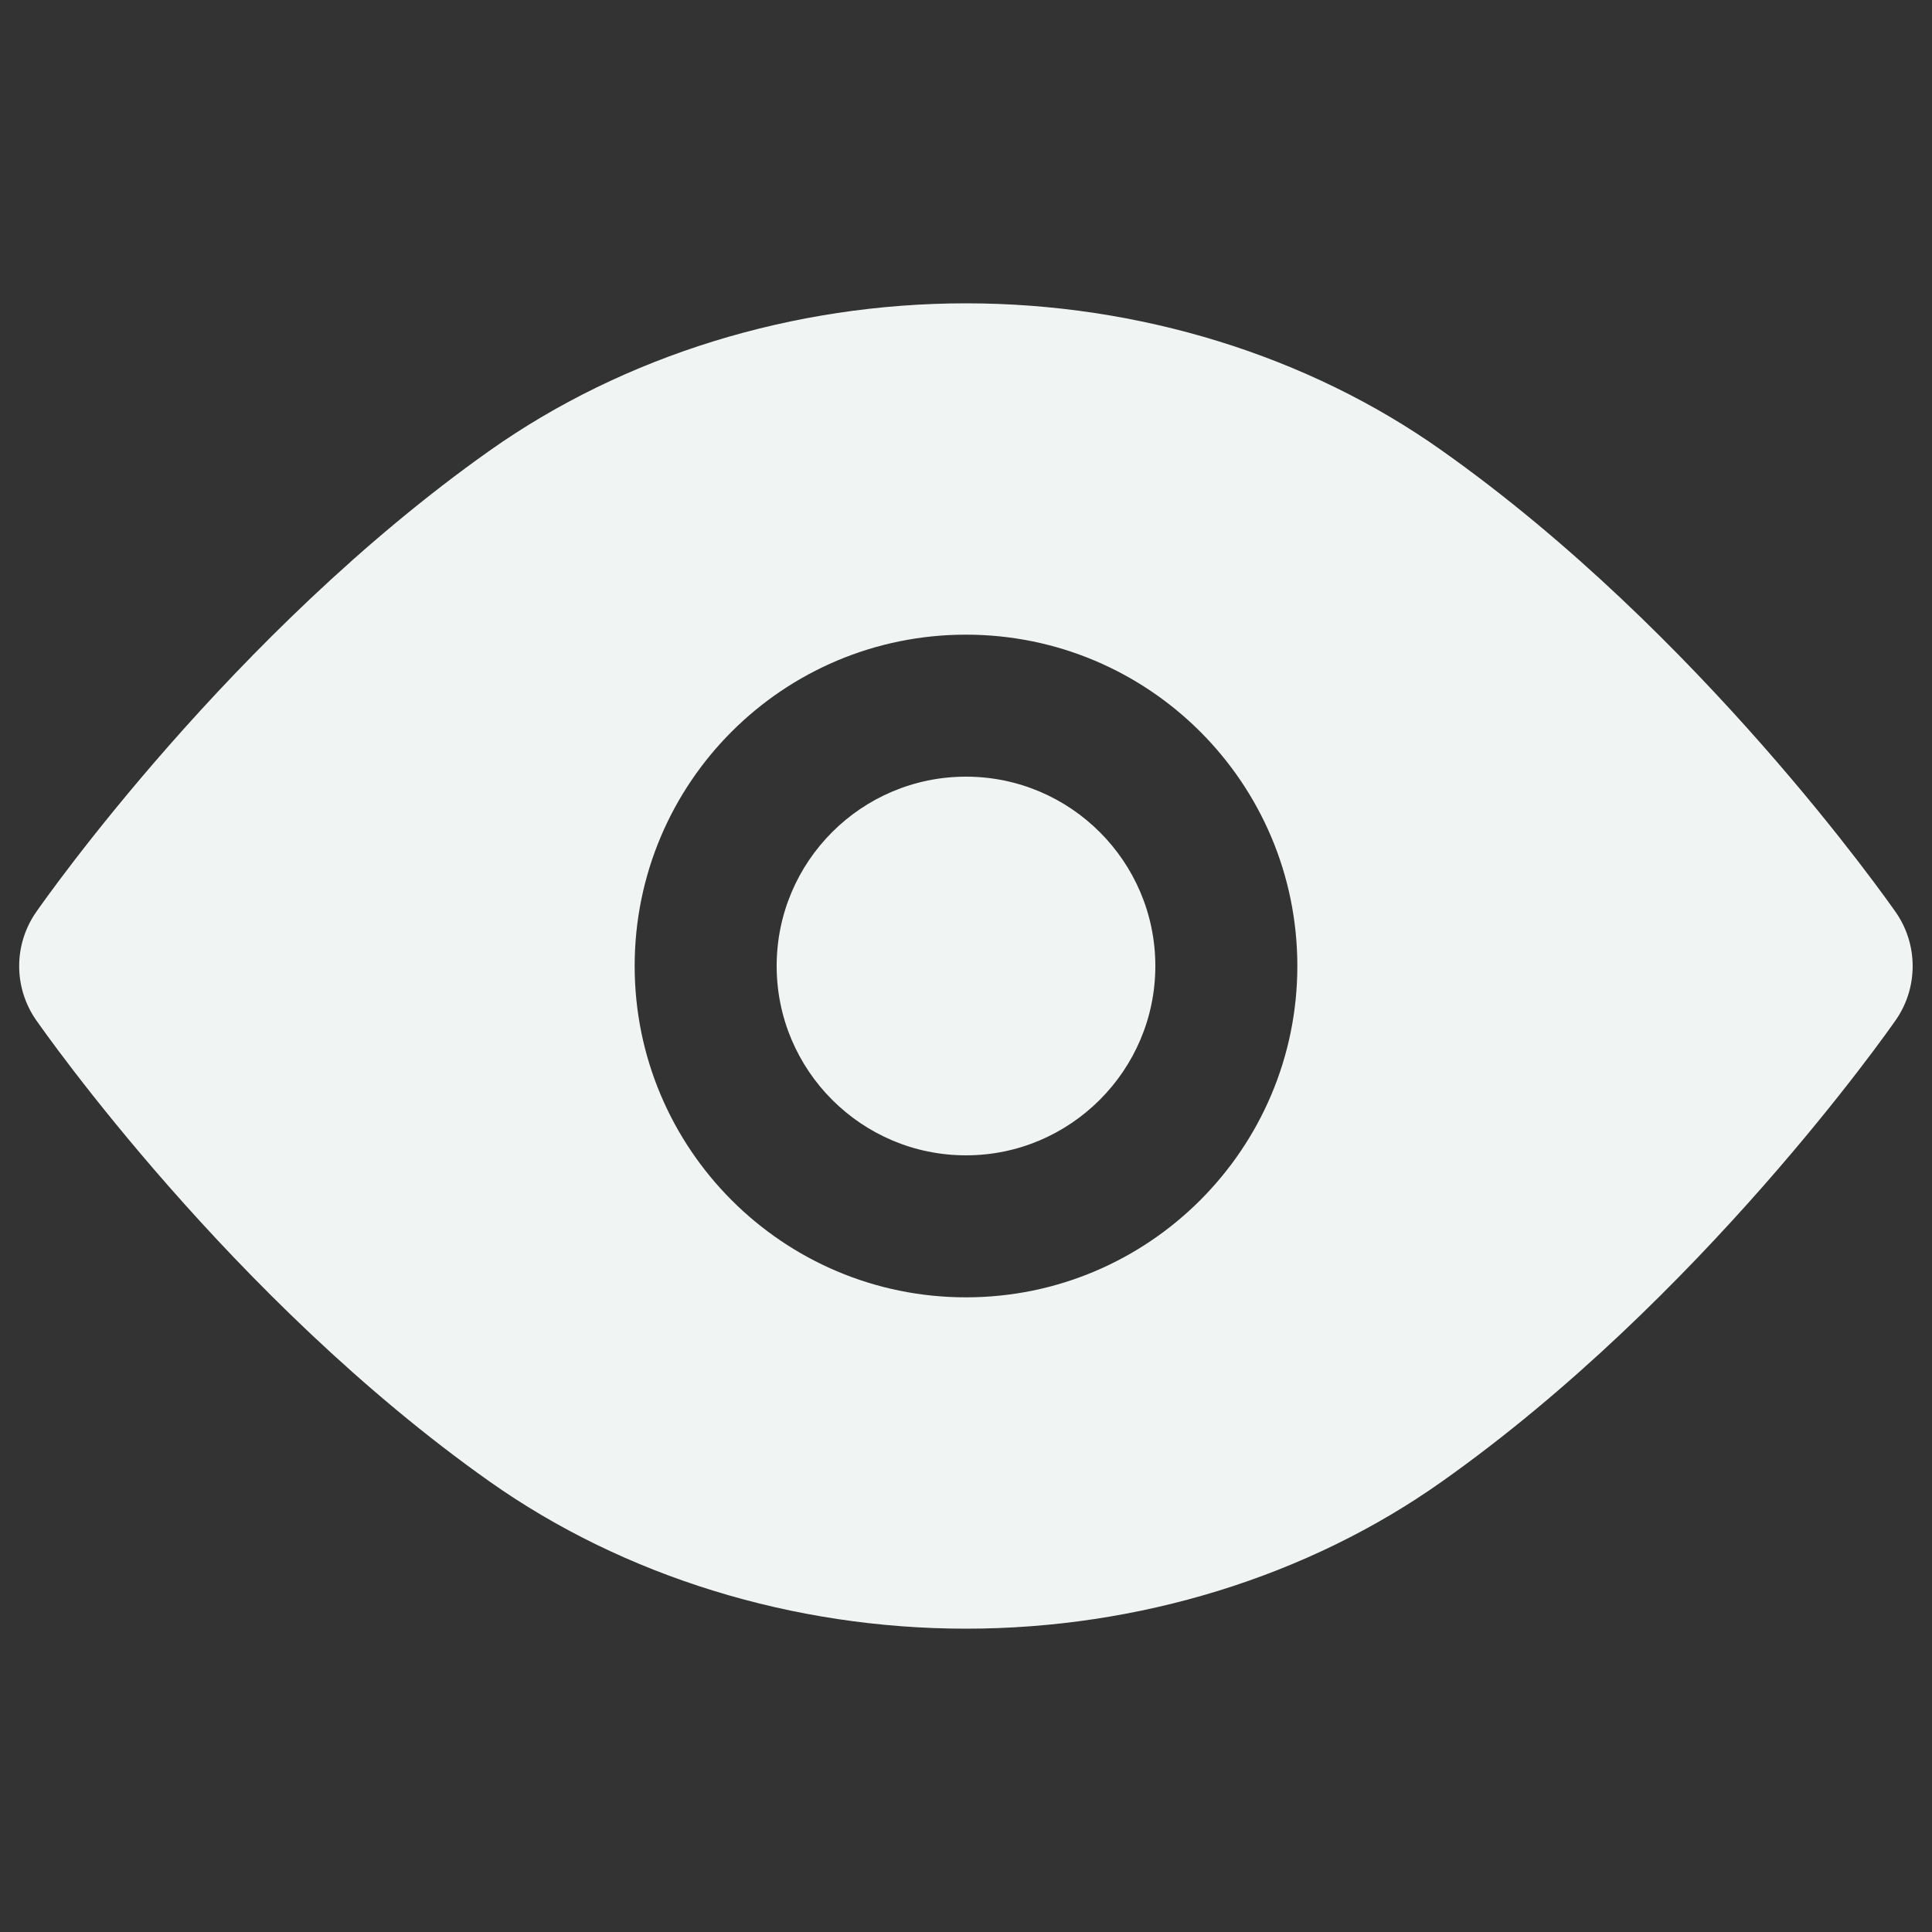 <svg version="1.1" xmlns="http://www.w3.org/2000/svg" x="0px" y="0px" viewBox="0 0 1000 1000"><rect x="0" y="0" width="1000" height="1000" fill="#333333" stroke="none"/><g><g><path fill="#f0f5f4" d="M981.2,472.1c-4.1-5.8-101-144.3-234.9-238.9C677,184,589.5,157,500,157c-89.4,0-176.9,27-246.5,76.2c-133.8,94.6-230.7,233-234.8,238.9c-11.7,16.8-11.7,39.1,0,55.9c4.1,5.8,100.9,144.3,234.8,238.9C323,816,410.6,843,500,843c89.5,0,177-27,246.4-76.2c133.8-94.6,230.8-233,234.9-238.9C992.9,511.2,992.9,488.8,981.2,472.1z M500,671.5c-94.8,0-171.5-76.9-171.5-171.5c0-94.8,76.7-171.5,171.5-171.5c94.6,0,171.5,76.7,171.5,171.5C671.5,594.6,594.6,671.5,500,671.5z"></path><path fill="#f0f5f4" d="M598,500c0,54-44,98-98,98c-54.1,0-98-44-98-98c0-54.1,43.9-98,98-98C554,402,598,445.9,598,500z"></path></g></g></svg>
